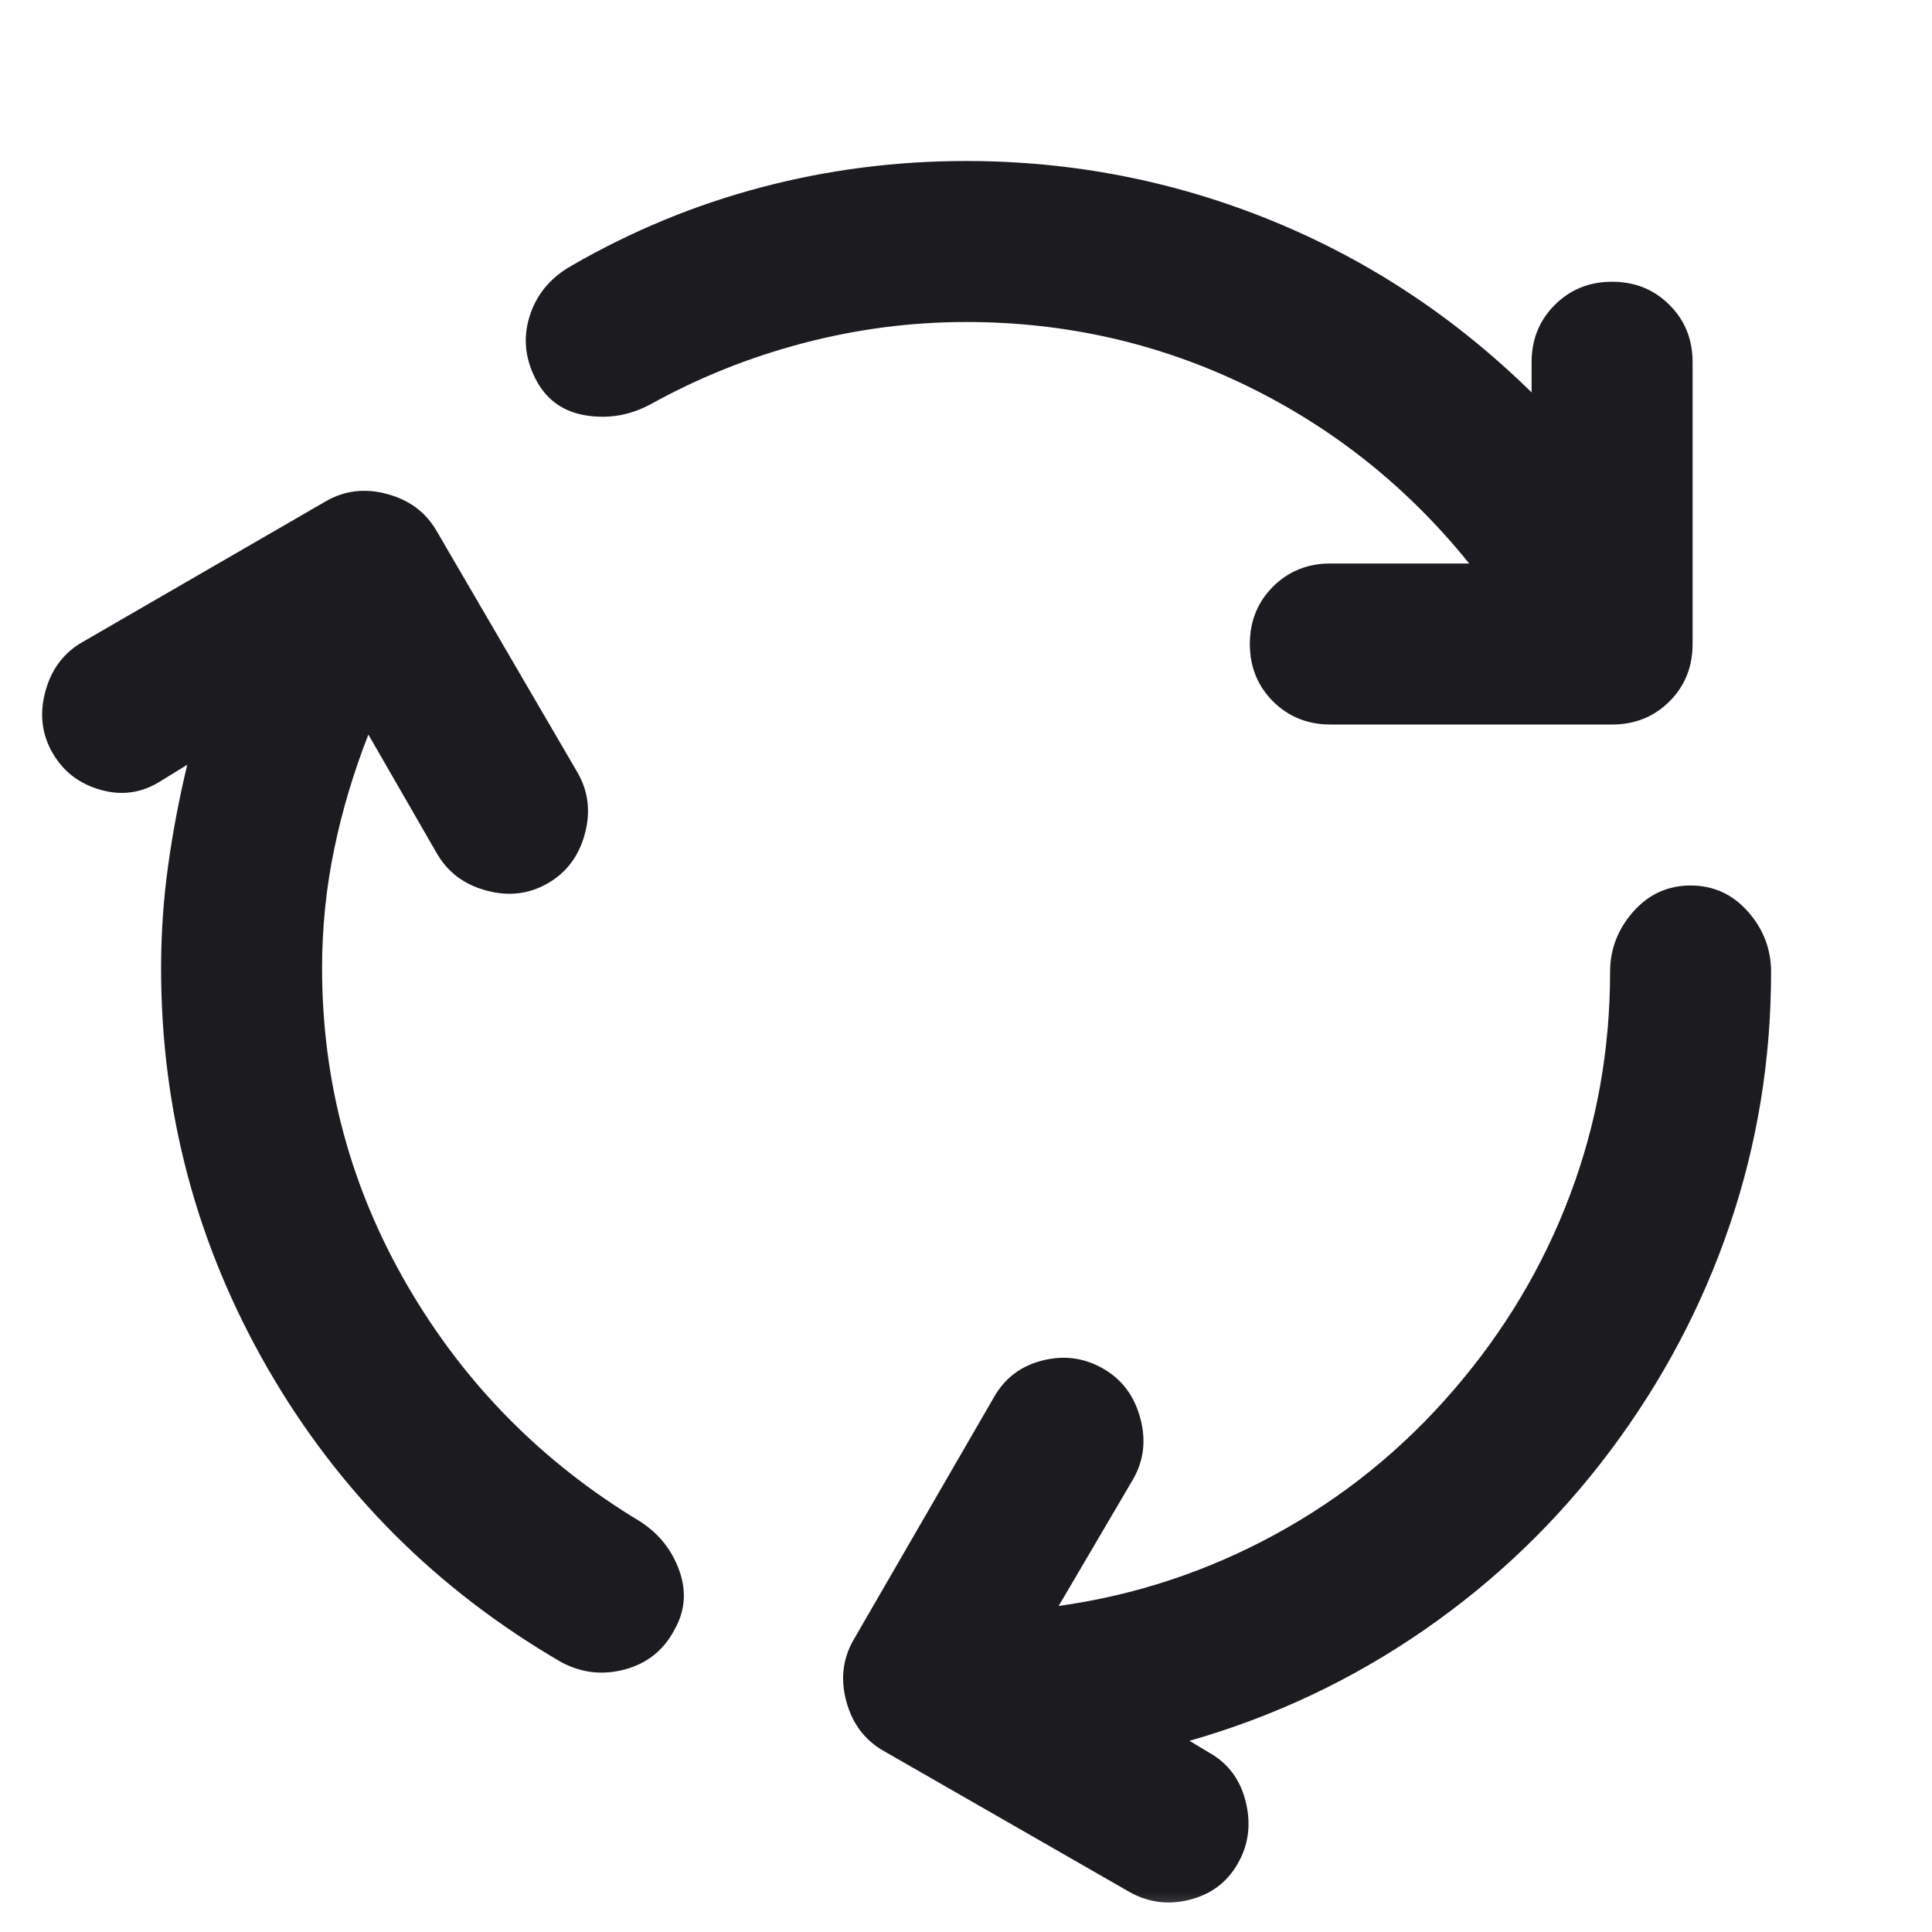 <svg width="24" height="24" viewBox="0 0 24 24" fill="none" xmlns="http://www.w3.org/2000/svg">
<mask id="mask0_654_4156" style="mask-type:alpha" maskUnits="userSpaceOnUse" x="0" y="0" width="24" height="24">
<rect width="24" height="24" fill="#D9D9D9"/>
</mask>
<g mask="url(#mask0_654_4156)">
<path d="M4.001 12.025C4.001 13.442 4.356 14.758 5.064 15.975C5.772 17.192 6.735 18.167 7.951 18.9C8.185 19.05 8.347 19.254 8.439 19.512C8.531 19.771 8.51 20.017 8.376 20.25C8.243 20.5 8.039 20.663 7.764 20.738C7.489 20.812 7.226 20.783 6.976 20.65C5.426 19.75 4.21 18.533 3.326 17C2.443 15.467 2.001 13.808 2.001 12.025C2.001 11.592 2.031 11.167 2.089 10.75C2.147 10.333 2.226 9.917 2.326 9.5L2.001 9.7C1.768 9.85 1.518 9.887 1.251 9.812C0.985 9.738 0.785 9.583 0.651 9.35C0.518 9.117 0.489 8.863 0.564 8.588C0.639 8.312 0.793 8.108 1.026 7.975L4.051 6.225C4.285 6.092 4.539 6.062 4.814 6.138C5.089 6.213 5.293 6.367 5.426 6.6L7.176 9.6C7.31 9.833 7.339 10.088 7.264 10.363C7.189 10.637 7.035 10.842 6.801 10.975C6.568 11.108 6.314 11.137 6.039 11.062C5.764 10.988 5.56 10.833 5.426 10.6L4.576 9.125C4.393 9.592 4.251 10.067 4.151 10.55C4.051 11.033 4.001 11.525 4.001 12.025ZM12.001 4C11.318 4 10.643 4.088 9.976 4.263C9.31 4.438 8.676 4.692 8.076 5.025C7.826 5.158 7.564 5.204 7.289 5.162C7.014 5.121 6.81 4.983 6.676 4.75C6.526 4.483 6.493 4.213 6.576 3.938C6.66 3.663 6.835 3.45 7.101 3.3C7.851 2.867 8.639 2.542 9.464 2.325C10.289 2.108 11.135 2 12.001 2C13.318 2 14.581 2.246 15.789 2.737C16.997 3.229 18.076 3.942 19.026 4.875V4.5C19.026 4.217 19.122 3.979 19.314 3.788C19.506 3.596 19.743 3.5 20.026 3.5C20.31 3.5 20.547 3.596 20.739 3.788C20.931 3.979 21.026 4.217 21.026 4.5V8C21.026 8.283 20.931 8.521 20.739 8.713C20.547 8.904 20.31 9 20.026 9H16.526C16.243 9 16.006 8.904 15.814 8.713C15.622 8.521 15.526 8.283 15.526 8C15.526 7.717 15.622 7.479 15.814 7.287C16.006 7.096 16.243 7 16.526 7H18.251C17.485 6.05 16.56 5.312 15.476 4.787C14.393 4.263 13.235 4 12.001 4ZM18.051 17.275C18.685 16.542 19.168 15.733 19.501 14.85C19.835 13.967 20.001 13.042 20.001 12.075C20.001 11.792 20.097 11.542 20.289 11.325C20.481 11.108 20.718 11 21.001 11C21.285 11 21.522 11.108 21.714 11.325C21.906 11.542 22.001 11.792 22.001 12.075C22.001 13.158 21.831 14.204 21.489 15.213C21.147 16.221 20.651 17.158 20.001 18.025C19.351 18.892 18.581 19.633 17.689 20.25C16.797 20.867 15.826 21.325 14.776 21.625L15.026 21.775C15.26 21.908 15.41 22.113 15.476 22.387C15.543 22.663 15.51 22.917 15.376 23.15C15.243 23.383 15.043 23.533 14.776 23.6C14.51 23.667 14.26 23.633 14.026 23.5L10.976 21.75C10.743 21.617 10.589 21.413 10.514 21.137C10.439 20.863 10.468 20.608 10.601 20.375L12.351 17.35C12.485 17.117 12.685 16.967 12.951 16.9C13.218 16.833 13.468 16.867 13.701 17C13.935 17.133 14.089 17.337 14.164 17.613C14.239 17.887 14.21 18.142 14.076 18.375L13.151 19.95C14.101 19.817 14.997 19.521 15.839 19.062C16.681 18.604 17.418 18.008 18.051 17.275Z" fill="#1C1B1F"/>
</g>
</svg>
